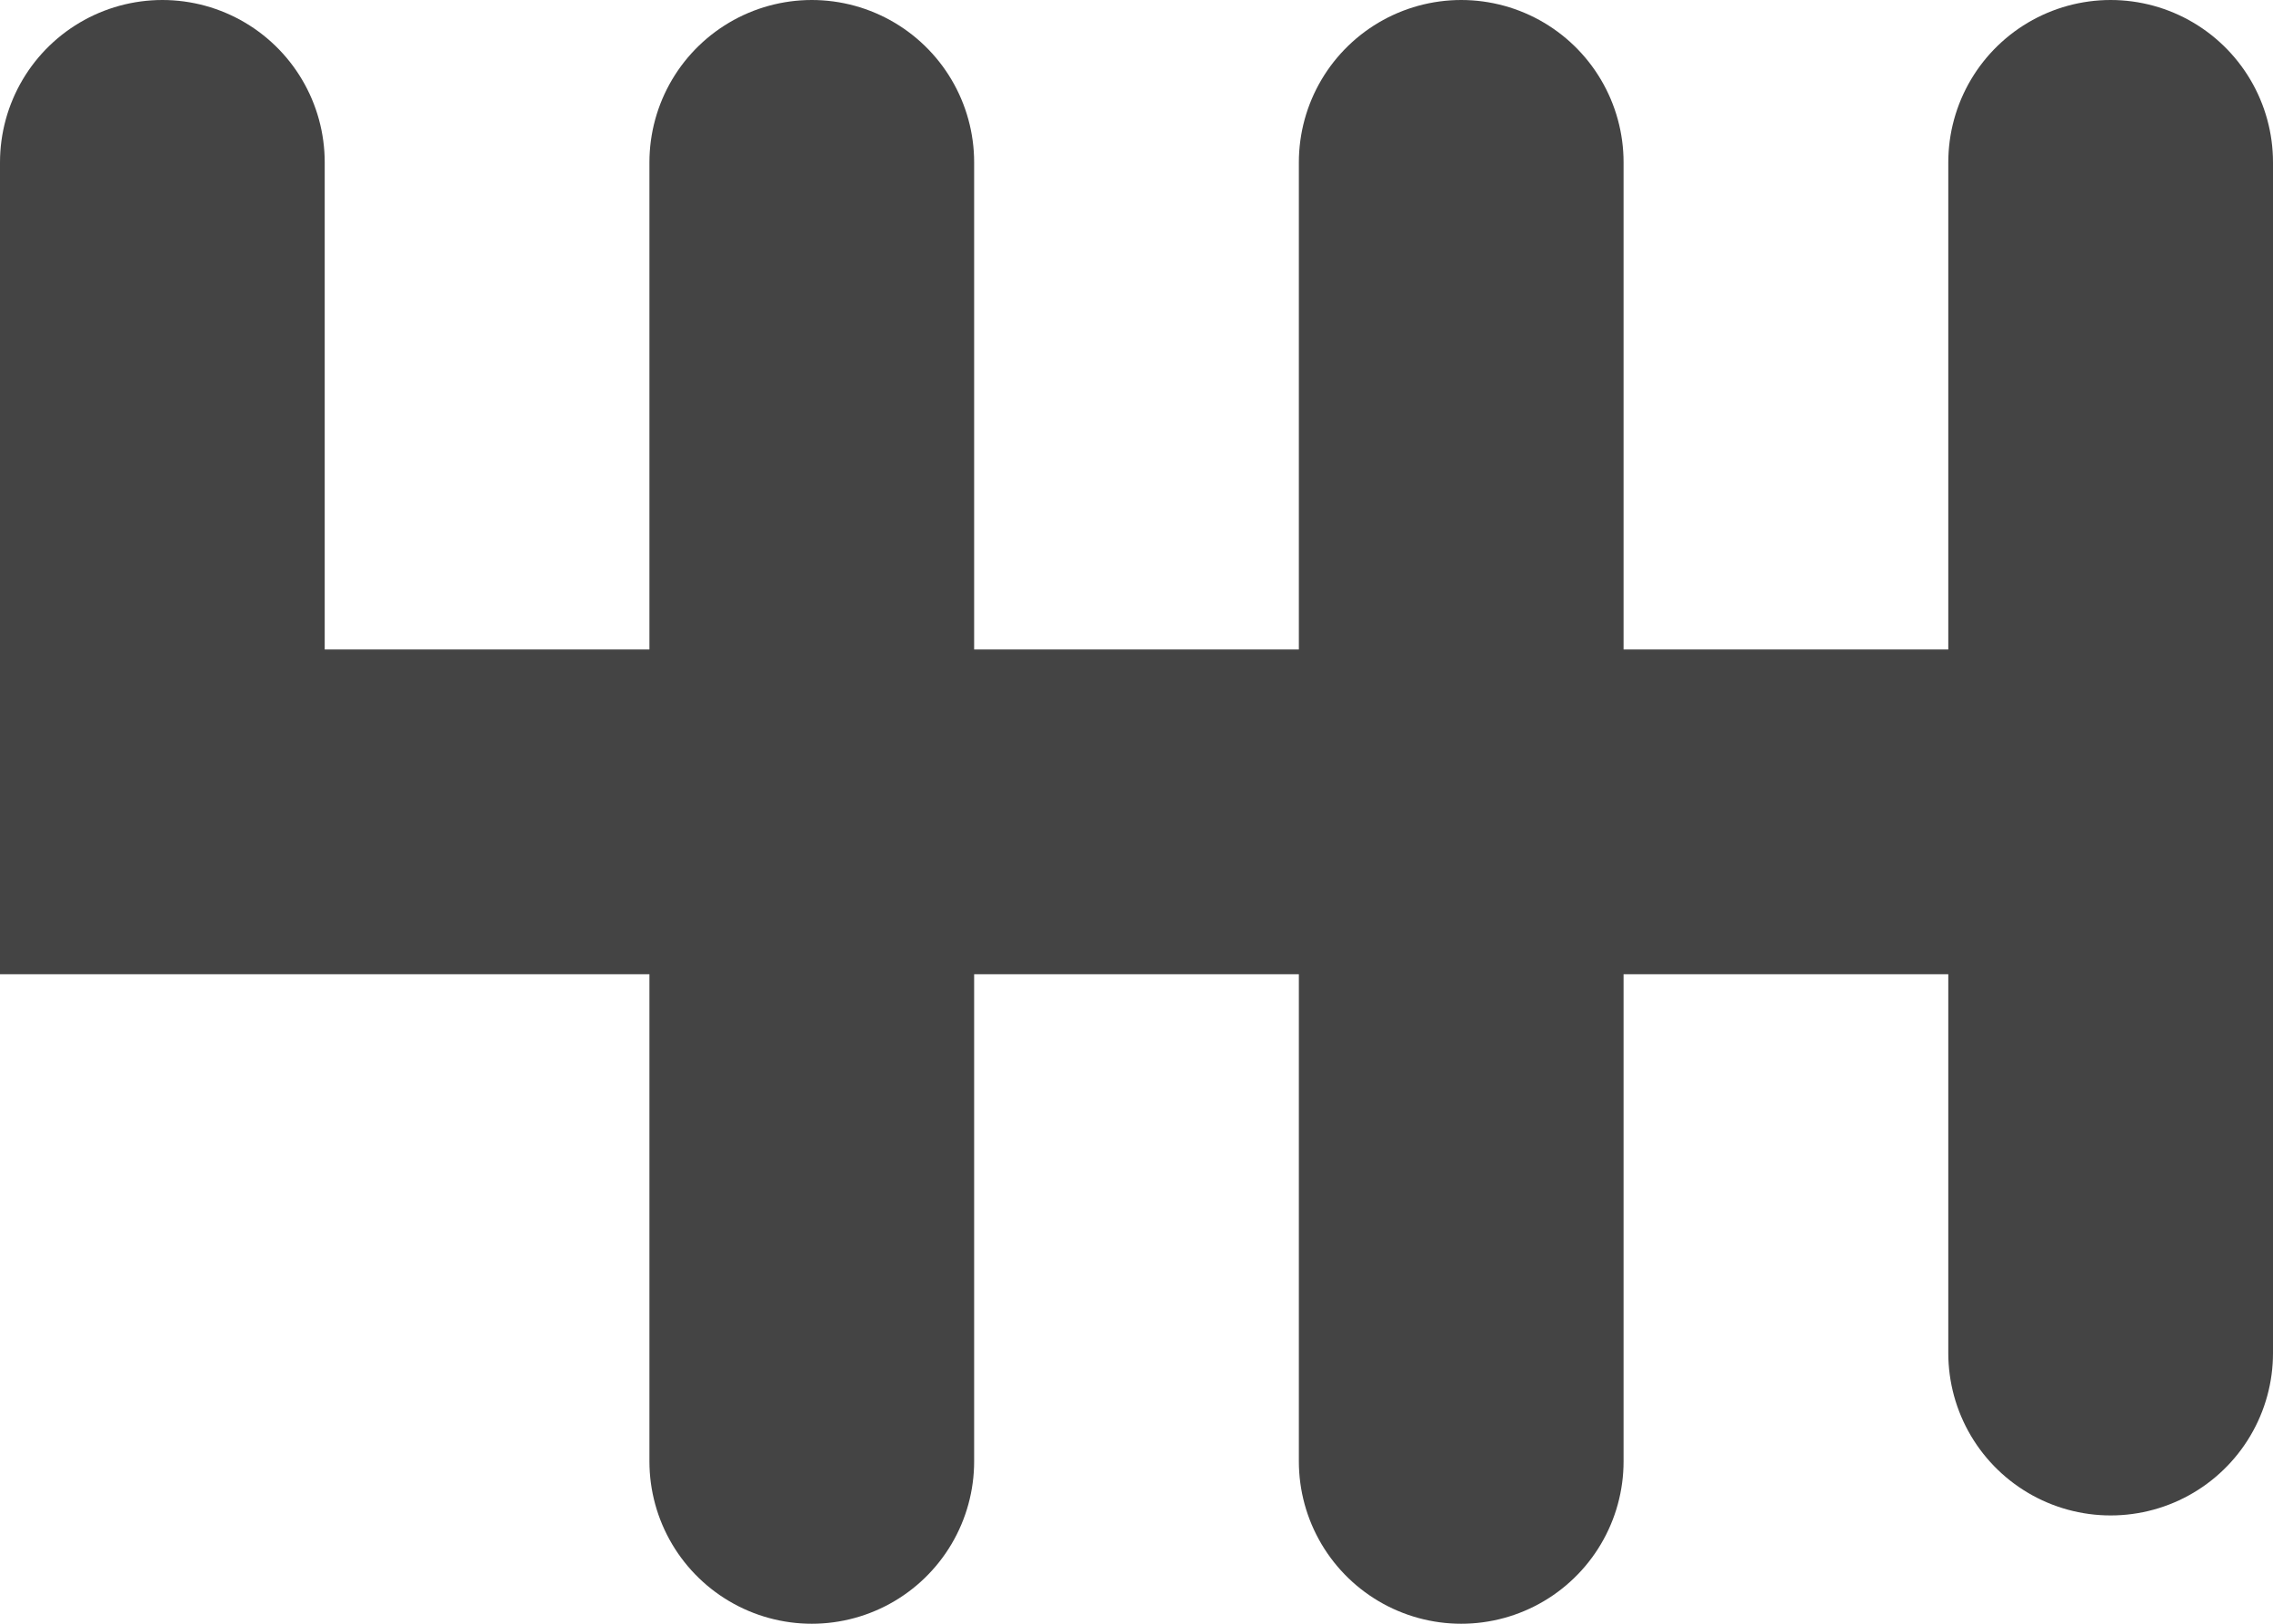 <svg width="14" height="10" viewBox="0 0 14 10" fill="none" xmlns="http://www.w3.org/2000/svg">
<path id="Vector 32" d="M1 1V5H5M5 5V9M5 5H9M5 5V1M9 5V1M9 5V9M9 5H13M13 5V1M13 5V8.333" stroke="#444444" stroke-width="2" stroke-linecap="round"/>
</svg>
